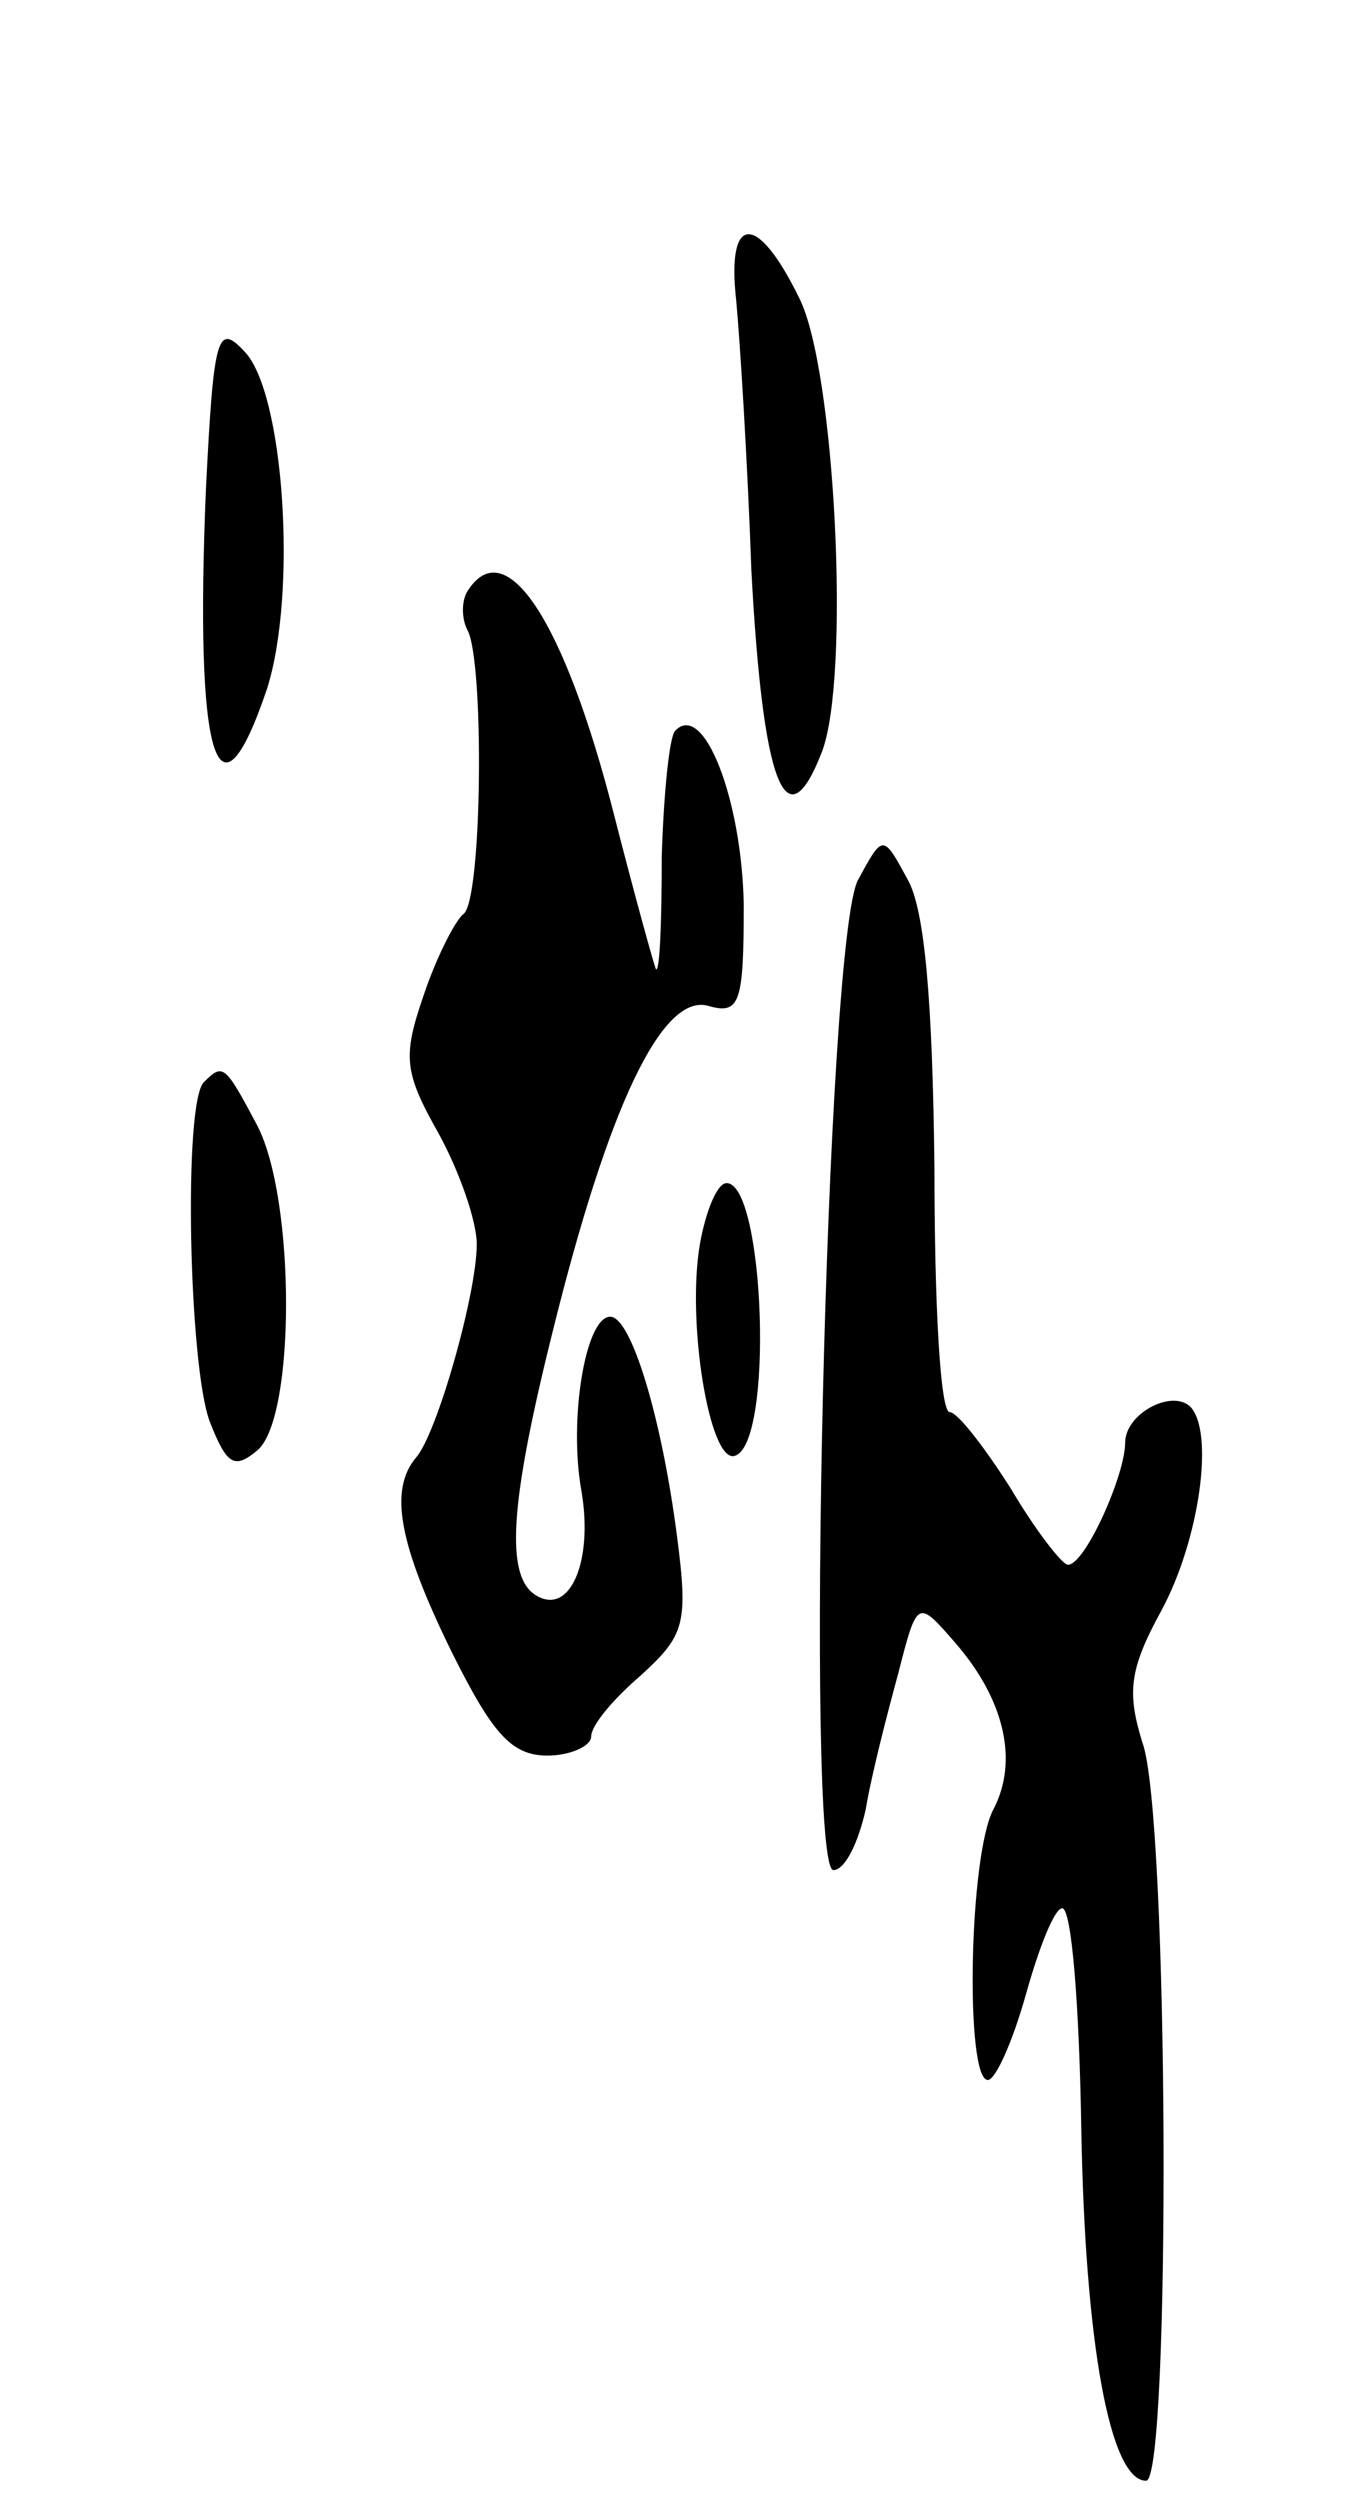 <svg version="1.0" xmlns="http://www.w3.org/2000/svg"
 width="71pt" height="131pt" viewBox="0 0 71 131"
 preserveAspectRatio="xMidYMid meet">
<g transform="translate(0,131) scale(0.1,-0.1)"
fill="#000000" stroke="none">
<path d="M386 1153 c2 -21 6 -85 8 -142 6 -112 18 -144 37 -95 15 39 7 201
-12 238 -22 45 -38 44 -33 -1z"/>
<path d="M108 1054 c-6 -142 6 -182 32 -105 16 50 9 156 -12 177 -14 15 -16 8
-20 -72z"/>
<path d="M245 1000 c-3 -5 -3 -14 0 -20 9 -15 8 -142 -2 -149 -4 -3 -14 -22
-21 -43 -11 -32 -10 -40 8 -72 11 -20 20 -46 20 -58 0 -26 -21 -100 -32 -112
-14 -17 -9 -45 19 -102 21 -42 31 -54 50 -54 12 0 23 5 23 10 0 6 12 20 26 32
23 21 25 27 19 73 -8 62 -24 115 -35 115 -13 0 -22 -54 -15 -92 6 -36 -6 -65
-24 -54 -16 10 -14 47 9 139 29 117 57 176 81 170 17 -5 19 1 19 53 -1 55 -21
107 -36 91 -3 -3 -6 -33 -7 -66 0 -34 -1 -60 -3 -59 -1 2 -11 38 -22 81 -26
102 -57 149 -77 117z"/>
<path d="M450 849 c-17 -30 -28 -519 -13 -519 6 0 13 14 17 32 3 18 11 49 17
71 10 39 10 39 30 16 26 -30 33 -62 20 -87 -13 -24 -15 -142 -3 -142 4 0 13
20 20 45 7 25 15 45 19 45 5 0 9 -52 10 -116 2 -112 15 -184 34 -184 13 0 12
350 -2 387 -8 26 -7 38 10 69 20 37 28 94 15 107 -10 9 -34 -4 -34 -19 0 -17
-21 -64 -30 -64 -3 0 -17 18 -30 40 -14 22 -28 40 -32 40 -5 0 -8 57 -8 128
-1 87 -5 135 -14 151 -13 24 -13 24 -26 0z"/>
<path d="M107 743 c-11 -10 -8 -149 3 -178 9 -23 13 -25 25 -15 20 17 20 131
0 170 -17 32 -18 33 -28 23z"/>
<path d="M367 658 c-7 -41 5 -114 18 -111 21 5 16 143 -4 143 -5 0 -11 -15
-14 -32z"/>
</g>
</svg>
